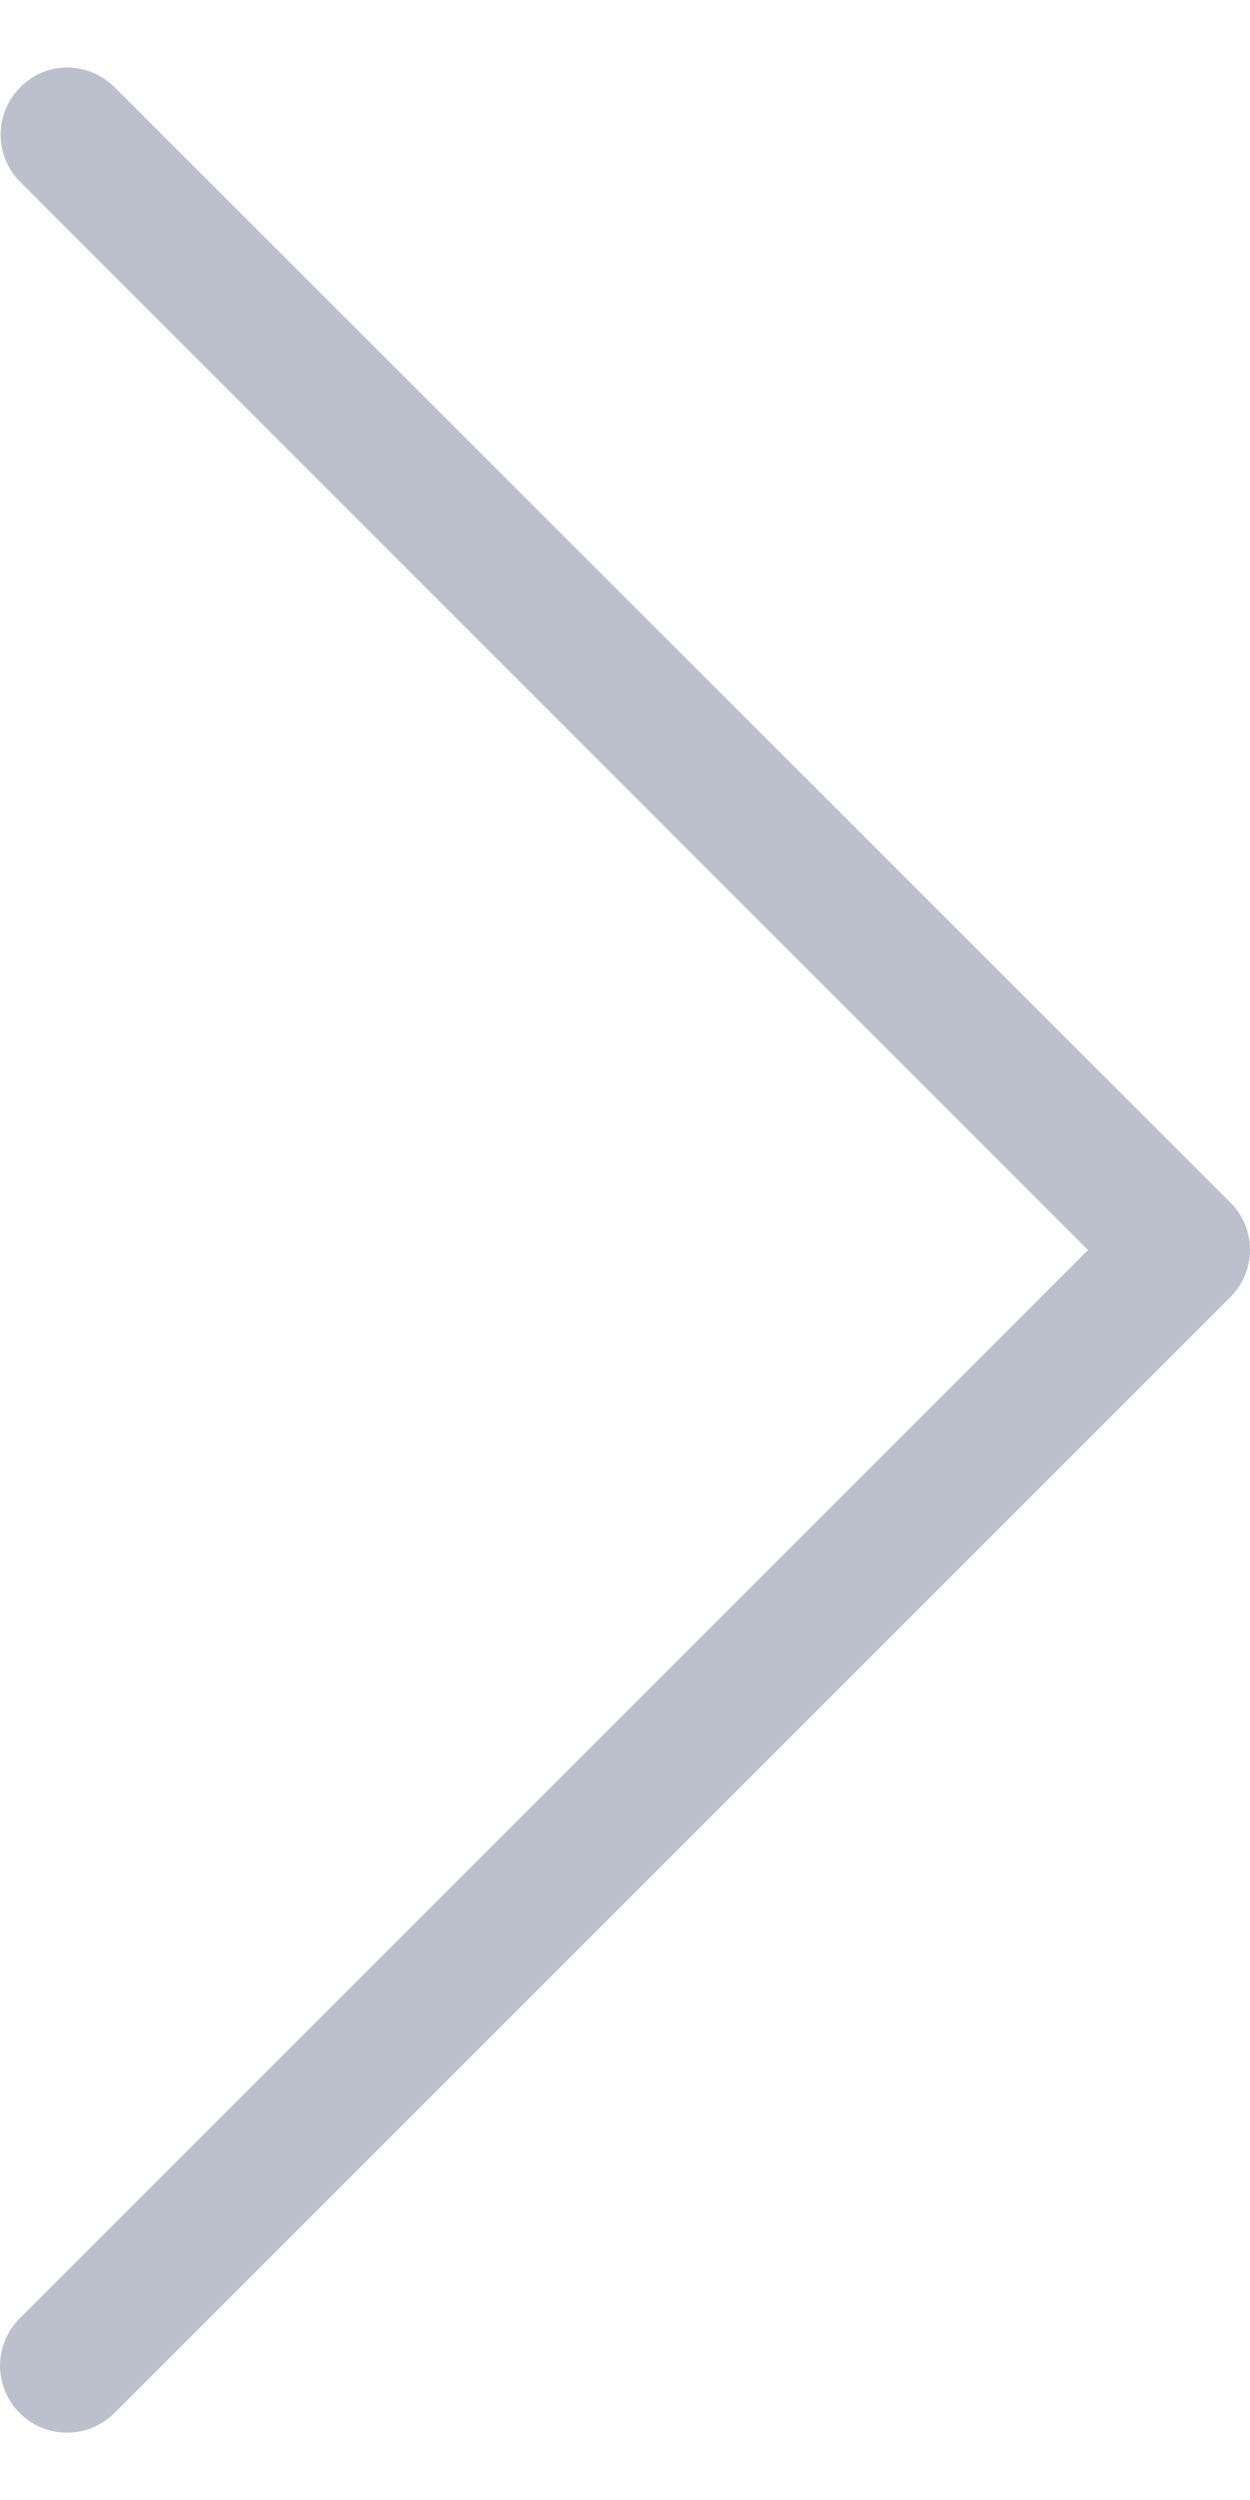 <svg xmlns="http://www.w3.org/2000/svg" xmlns:xlink="http://www.w3.org/1999/xlink" width="9" height="18" viewBox="0 0 201.72 381.74"><defs><style>.cls-2{clip-path:url(#clip-path);fill:#bcc0cd;}</style><clipPath id="clip-path" transform="translate(-0.12 -0.96)"><rect class="cls-1" width="201.84" height="382.8"/></clipPath></defs><title>Ресурс 1arrow-right</title><g id="Слой_2" data-name="Слой 2"><g id="Слой_1-2" data-name="Слой 1"><g class="cls-2"><path d="M175.7,191.84,3.3,364.24a10.8,10.8,0,0,0,15.28,15.28L198.66,199.44a10.77,10.77,0,0,0,0-15.28L18.58,4.16A10.85,10.85,0,0,0,11,1a10.55,10.55,0,0,0-7.6,3.2,10.77,10.77,0,0,0,0,15.28Zm0,0" transform="translate(-0.12 -0.96)"/></g></g></g></svg>